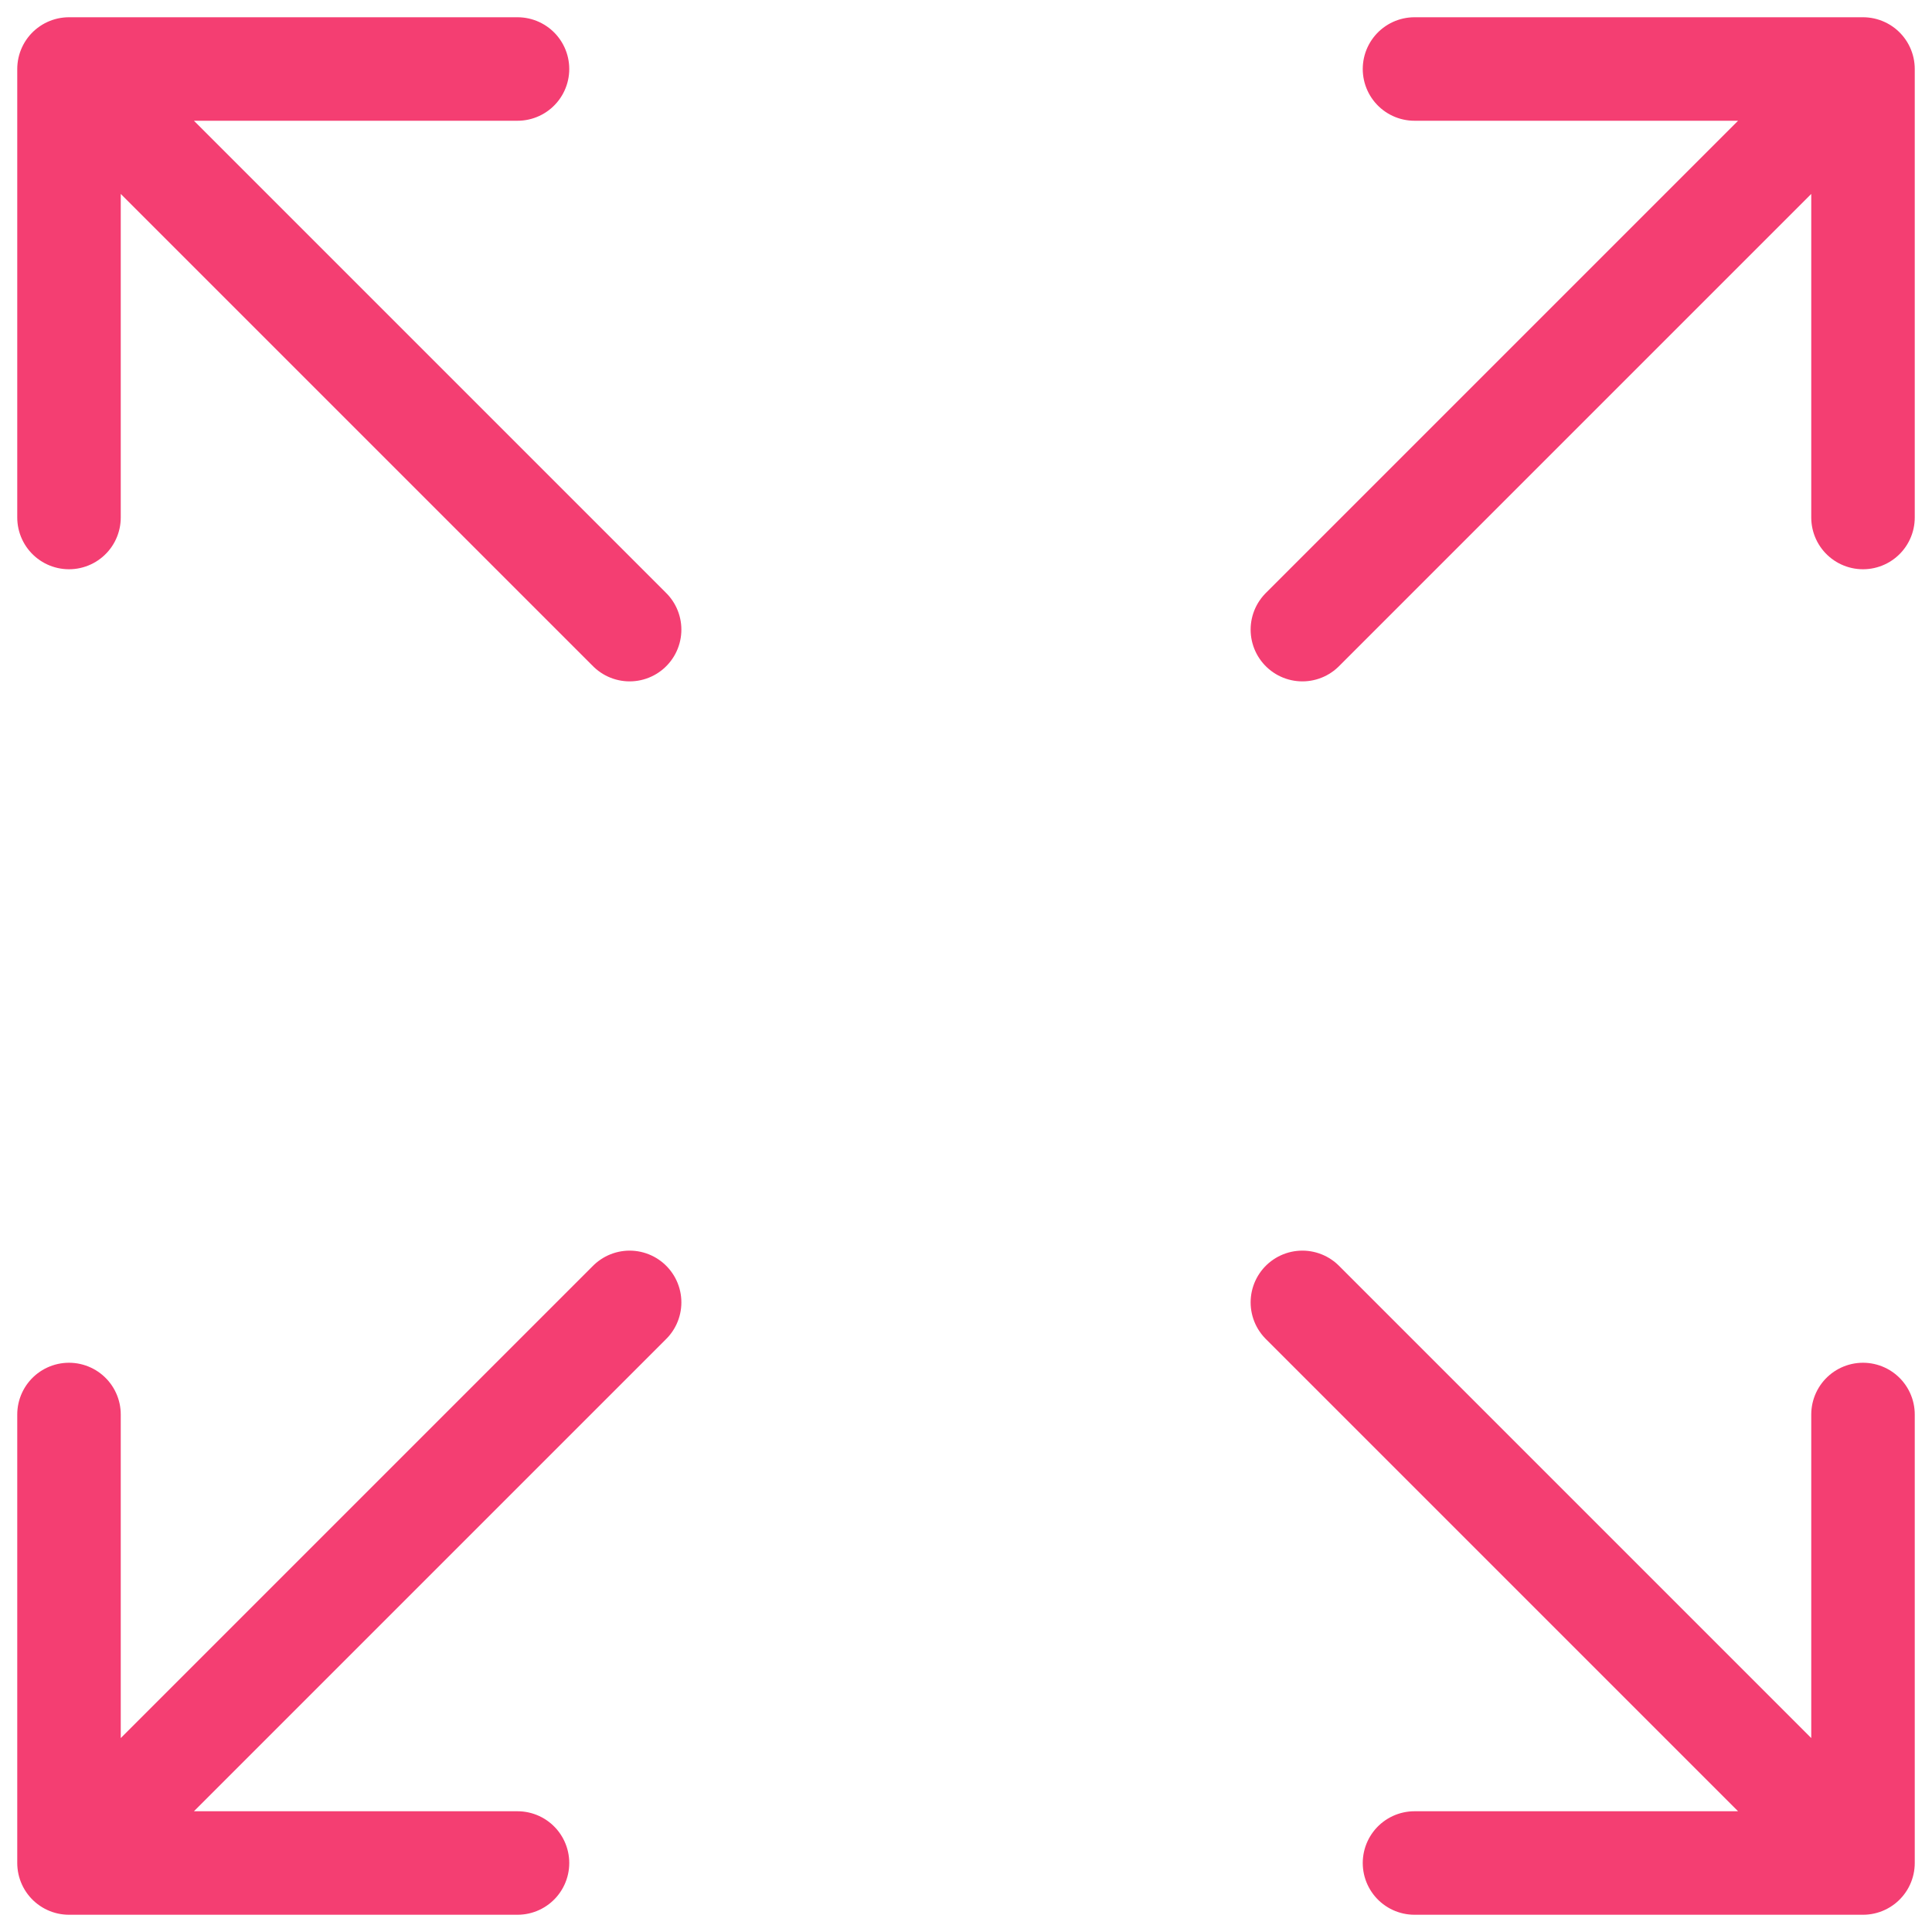 <svg width="28" height="28" viewBox="0 0 28 28" fill="none" xmlns="http://www.w3.org/2000/svg">
<path d="M1 7.5V1M1 1H7.5M1 1L9.125 9.125M27 7.5V1M27 1H20.5M27 1L18.875 9.125M1 20.5V27M1 27H7.5M1 27L9.125 18.875M27 27L18.875 18.875M27 27V20.5M27 27H20.5" stroke="#F43E72" stroke-width="1.5" stroke-linecap="round" stroke-linejoin="round"/>
</svg>
